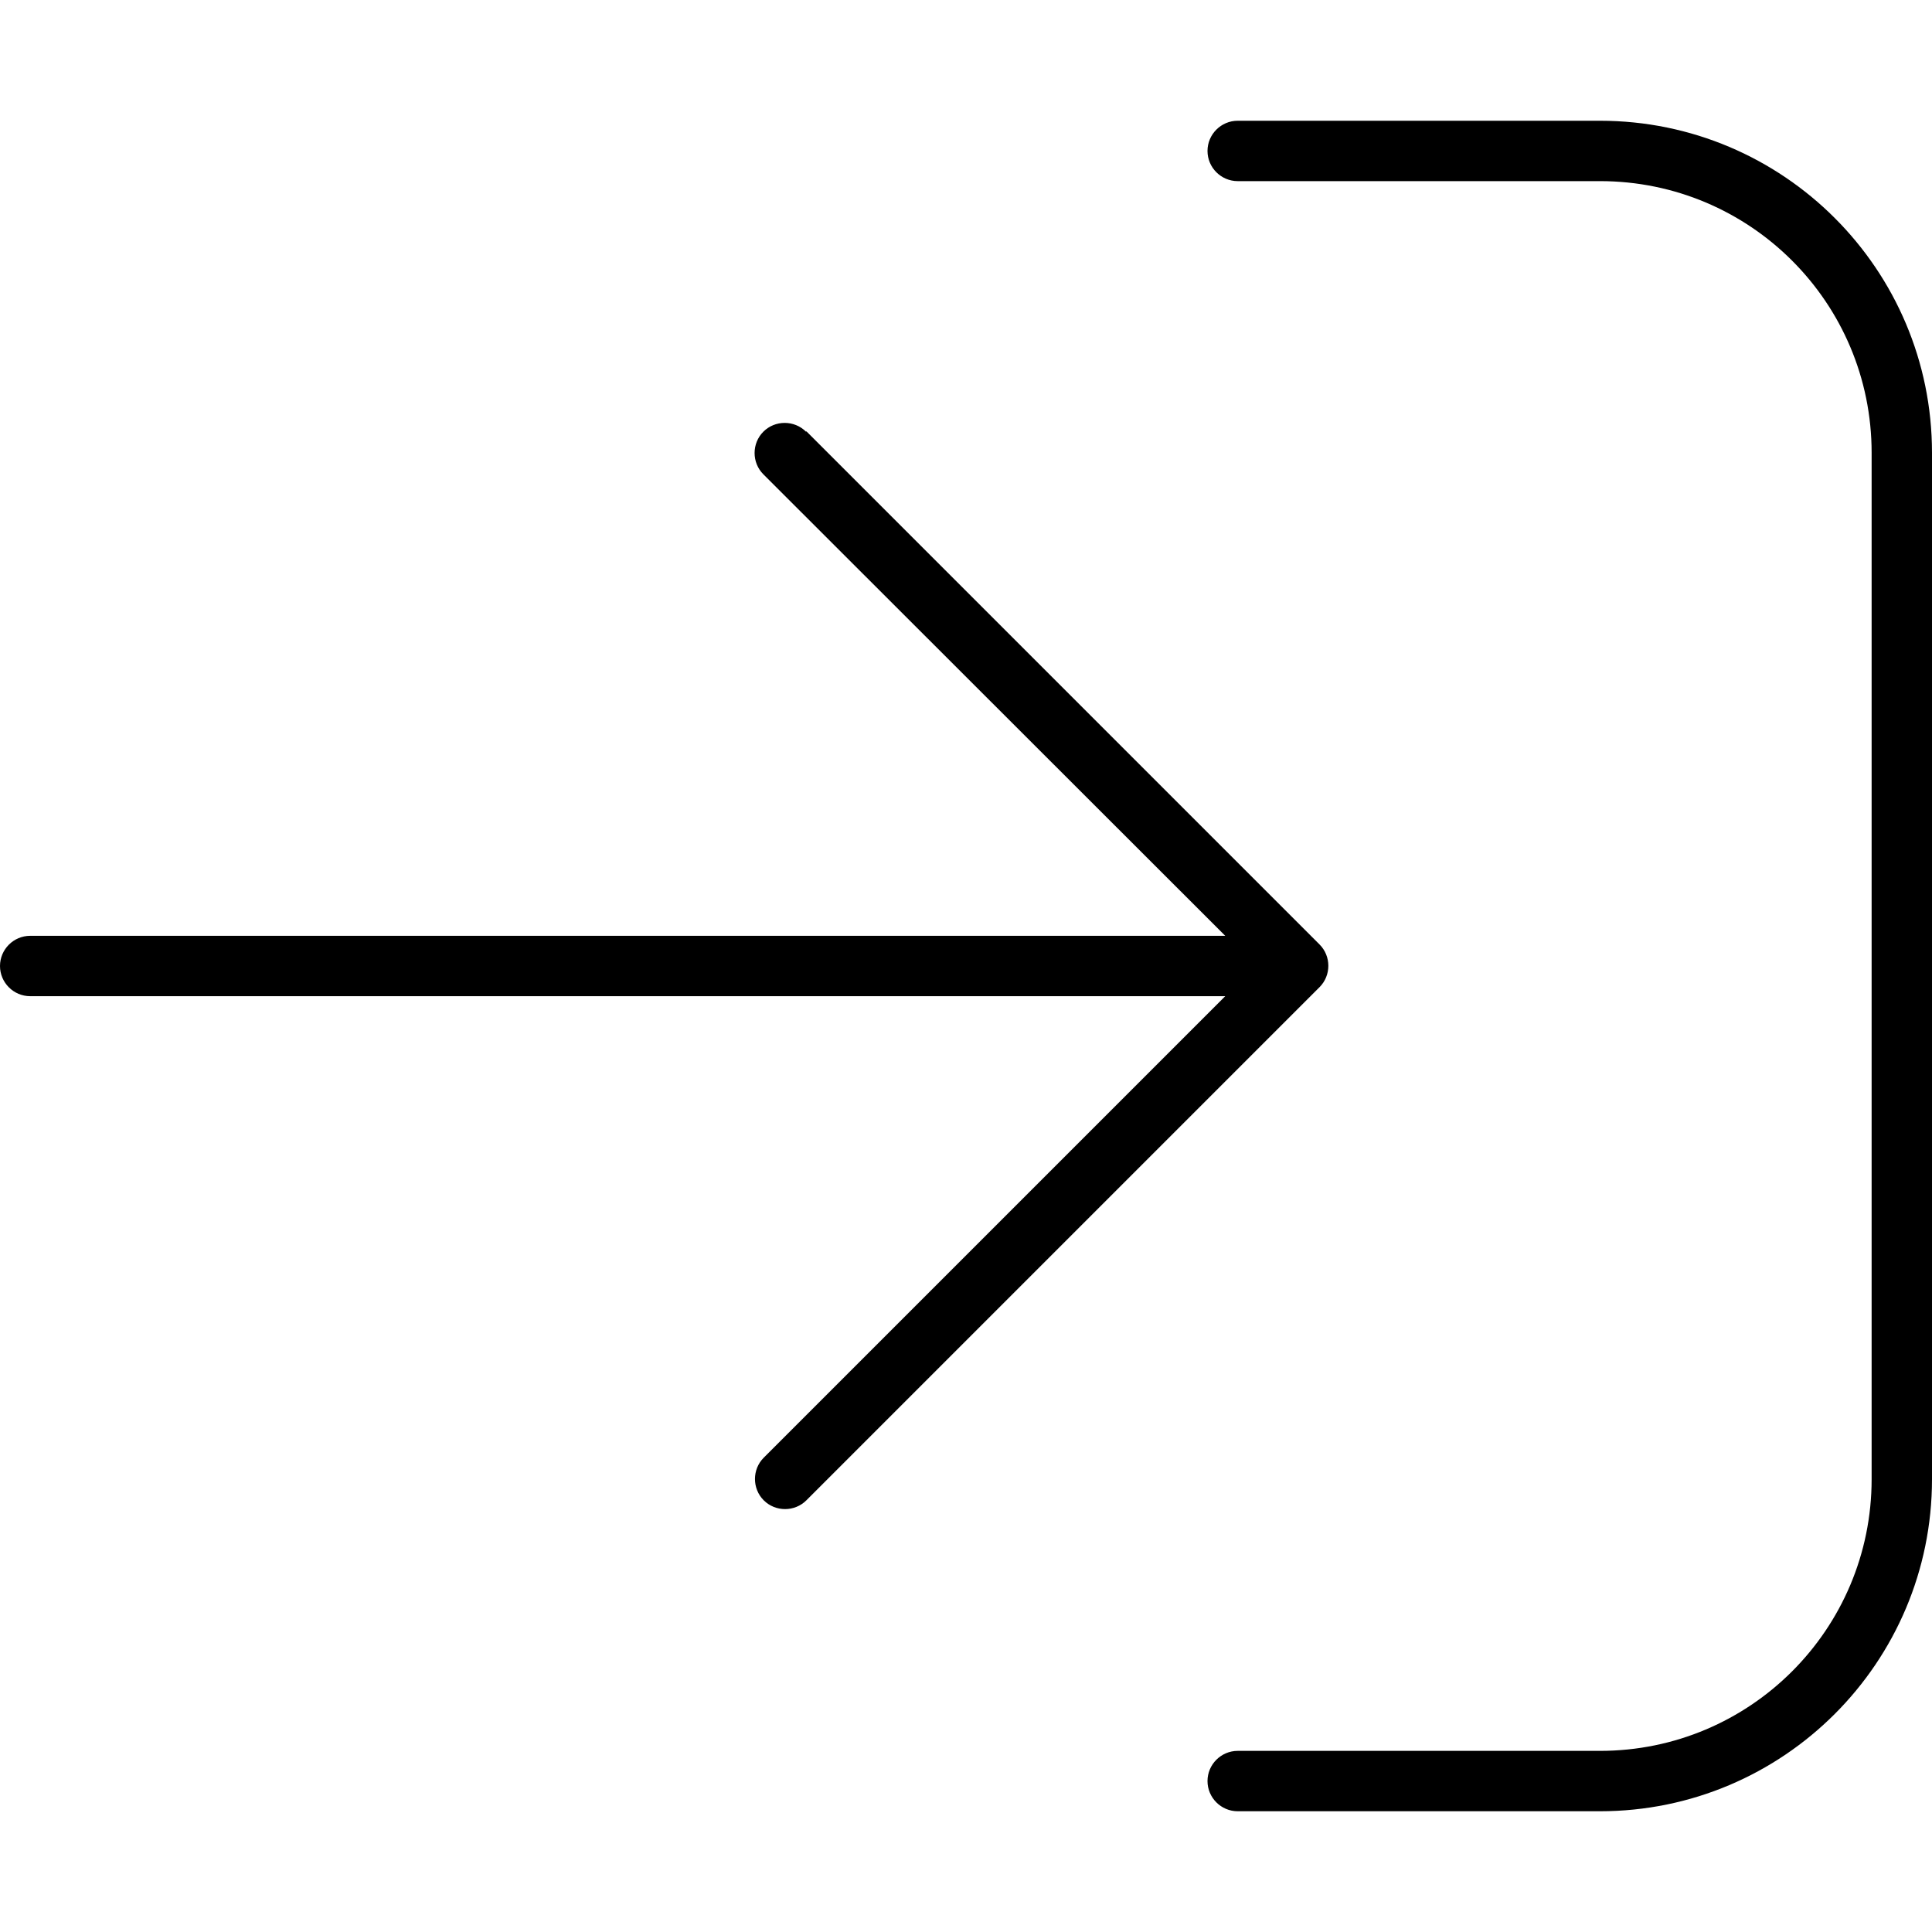 <svg xmlns="http://www.w3.org/2000/svg" viewBox="0 0 512 512"><!--! Font Awesome Pro 6.4.1 by @fontawesome - https://fontawesome.com License - https://fontawesome.com/license (Commercial License) Copyright 2023 Fonticons, Inc. --><path d="M213.7 114.3l136 136c3.1 3.1 3.1 8.2 0 11.3l-136 136c-3.1 3.1-8.2 3.1-11.3 0s-3.1-8.2 0-11.3L324.7 264 8 264c-4.4 0-8-3.6-8-8s3.6-8 8-8l316.7 0L202.3 125.7c-3.1-3.1-3.1-8.2 0-11.3s8.2-3.1 11.3 0zM328 464l96 0c39.8 0 72-32.2 72-72l0-272c0-39.8-32.2-72-72-72l-96 0c-4.4 0-8-3.6-8-8s3.6-8 8-8l96 0c48.6 0 88 39.4 88 88l0 272c0 48.6-39.4 88-88 88l-96 0c-4.4 0-8-3.6-8-8s3.6-8 8-8z"/></svg>